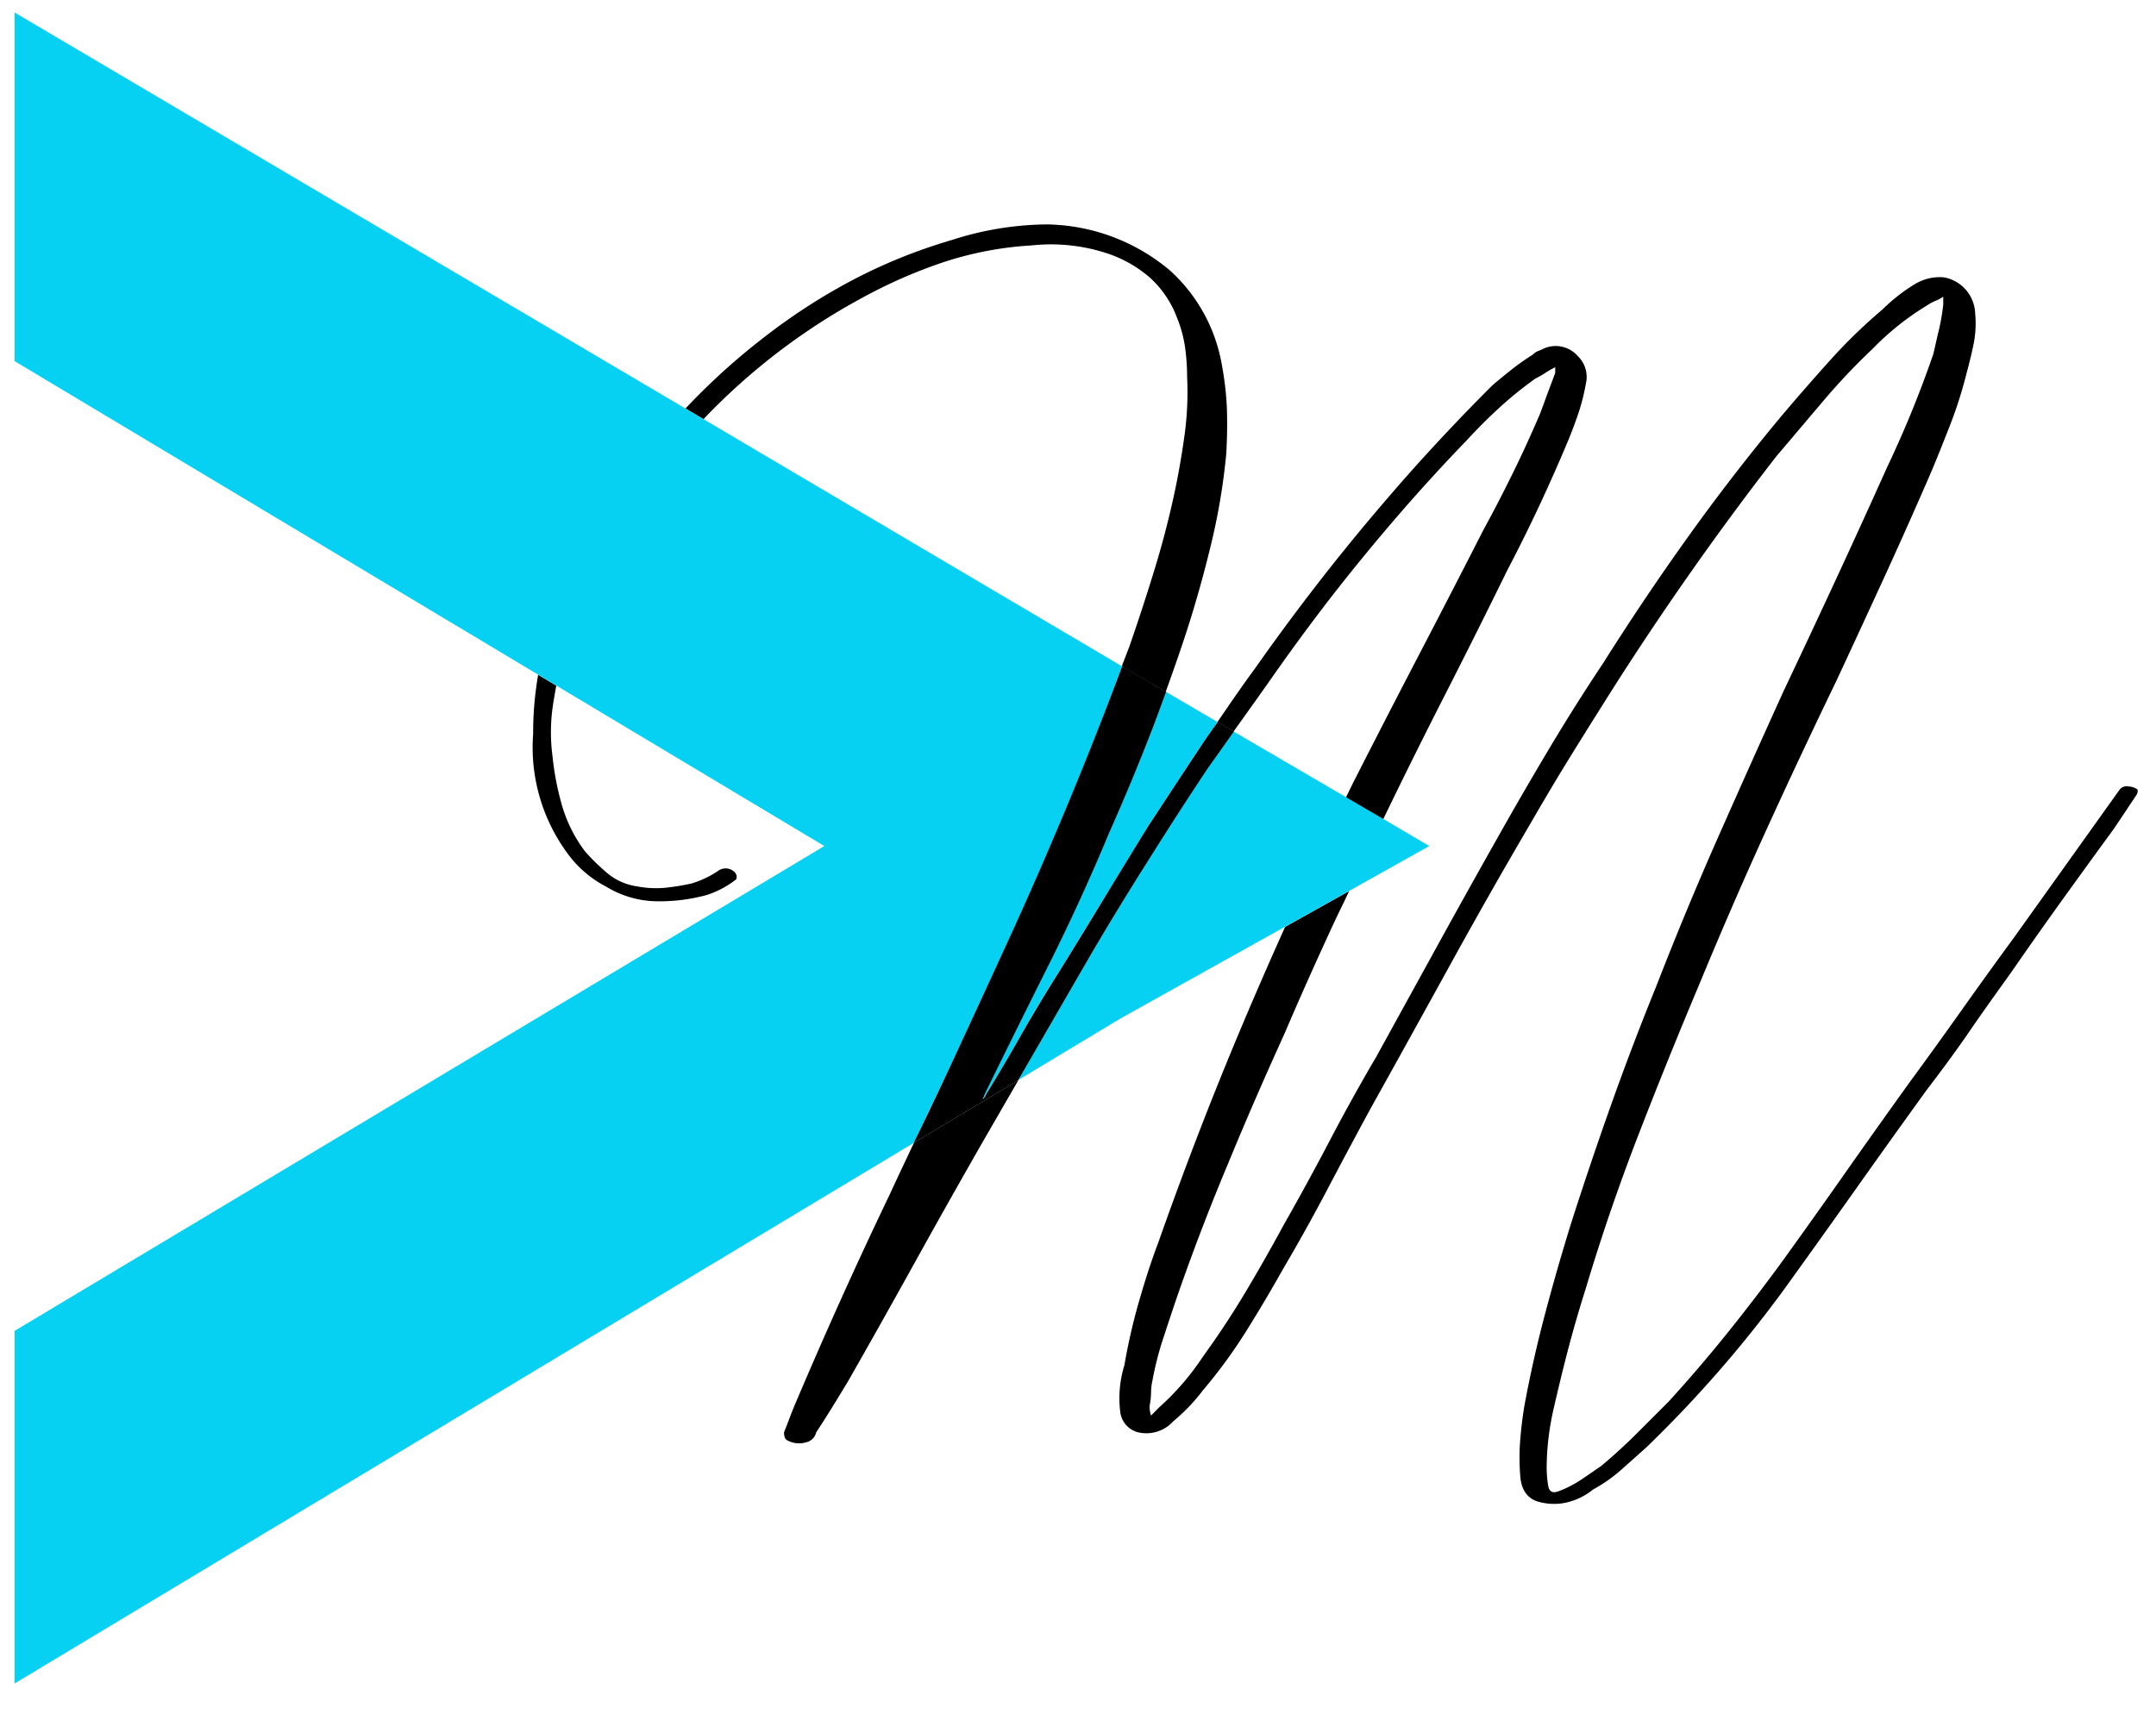 <svg id="Capa_1" data-name="Capa 1" xmlns="http://www.w3.org/2000/svg" viewBox="0 0 276.04 219.52"><defs><style>.cls-1{fill:none;}.cls-2{fill:#06d1f2;}</style></defs><title>dm</title><path class="cls-1" d="M181.73,83.78q4.13-7.89,8.25-16c1.31-2.39,2.57-4.81,3.76-7.26s2.33-4.93,3.41-7.44c.36-.95.69-1.85,1-2.69s.63-1.73,1-2.68V47a11.77,11.77,0,0,0-1.26.72,9.43,9.43,0,0,1-1.25.71A49.07,49.07,0,0,0,192,52.23c-1.43,1.31-2.81,2.69-4.12,4.12q-4.49,4.66-8.61,9.41t-8.06,9.77q-4.31,5.56-8.34,11.29c-1.61,2.29-3.25,4.58-4.88,6.86l14.39,8.41c.39-.78.76-1.57,1.16-2.36Q177.6,91.66,181.73,83.78Z"/><path class="cls-1" d="M147.94,72.48q1.53-5,2.6-10.22.72-3.57,1.17-7a40.33,40.33,0,0,0,.27-7,27.05,27.05,0,0,0-.27-3.85,15.91,15.91,0,0,0-1-3.68,13.1,13.1,0,0,0-3.49-5.19,16,16,0,0,0-5.29-3.05,23,23,0,0,0-9.86-1.08,44.19,44.19,0,0,0-11.29,2.15,64.41,64.41,0,0,0-10.58,4.66A81.36,81.36,0,0,0,90.07,53.68l53.45,31.57.12.07c.32-.87.67-1.75,1-2.62Q146.42,77.51,147.94,72.48Z"/><path class="cls-2" d="M141.94,106.72q-3.58,8.61-7.71,16.85T126,140.24a.37.37,0,0,1-.09.27.37.37,0,0,0-.09.27q.36-.36.36-.54c1.68-2.75,3.26-5.43,4.75-8.07s3.08-5.25,4.75-7.88q2.86-4.67,5.65-9.23t5.65-9.24q3.4-5.19,6.72-10.21c.7-1.07,1.47-2.09,2.19-3.14l-6.61-3.87c-.64,1.75-1.27,3.49-1.94,5.21Q144.8,100.28,141.94,106.72Z"/><path d="M162.82,86.82q4-5.73,8.34-11.29,3.93-5,8.06-9.77t8.61-9.41c1.31-1.43,2.69-2.81,4.12-4.12a49.07,49.07,0,0,1,4.66-3.77,9.43,9.43,0,0,0,1.25-.71,11.77,11.77,0,0,1,1.26-.72v.72c-.36,1-.69,1.85-1,2.68s-.62,1.74-1,2.69c-1.08,2.51-2.21,5-3.41,7.44s-2.45,4.87-3.76,7.26q-4.12,8.07-8.25,16t-8.24,16c-.4.79-.77,1.58-1.16,2.36l4.77,2.79Q181,96.84,185,89T193,73q2.16-4.12,4.13-8.34t3.76-8.51c.48-1.19.9-2.33,1.26-3.41a27.13,27.13,0,0,0,.89-3.58A3.72,3.72,0,0,0,202,45.59a3.76,3.76,0,0,0-4.48-.89,4.94,4.94,0,0,1-.63.27,1.86,1.86,0,0,0-.63.44,32.09,32.09,0,0,0-2.69,1.89c-.83.66-1.67,1.34-2.51,2.06q-3.59,3.59-7,7.26t-6.63,7.44q-8.79,10.22-16.85,21.69c-1.63,2.2-3.16,4.47-4.71,6.72l2.07,1.21C159.57,91.4,161.21,89.11,162.82,86.82Z"/><path d="M272.52,100.72a1.14,1.14,0,0,0-1.16.44L257.91,120q-3.41,4.65-6.72,9.32t-6.72,9.32q-4.12,5.73-8.15,11.47t-8.16,11.47q-3.41,4.67-7,9.14t-7.53,8.79l-4.21,4.21q-2.07,2.06-4.39,4c-.84.59-1.71,1.19-2.61,1.79a14,14,0,0,1-2.77,1.43q-1.26.54-1.44-.72a14.66,14.66,0,0,1-.18-2.68,34.3,34.3,0,0,1,.9-7.18c.6-2.63,1.22-5.19,1.88-7.7s1.41-5.08,2.24-7.71q3-10,6.73-19.63t7.79-19.27q4.13-10,8.52-19.63t9.05-19.27q3-6.45,5.92-12.81t5.73-12.82c1-2.27,1.88-4.54,2.78-6.81a55.78,55.78,0,0,0,2.24-7c.36-1.32.66-2.57.9-3.77a13.35,13.35,0,0,0,.18-3.76,4.87,4.87,0,0,0-4-4.66,6.11,6.11,0,0,0-3.76.89,22.73,22.73,0,0,0-4.12,3.23,68.16,68.16,0,0,0-6.73,6.54q-3.14,3.49-6.18,7.08-6.27,7.53-11.92,15.42T205.21,85q-3.59,5.39-6.9,10.94t-6.54,11.29q-3.95,7-7.8,14t-7.79,14.16q-3.06,5.21-5.92,10.67t-5.92,10.84q-2.33,4.31-4.84,8.52T154,173.76a33,33,0,0,1-5.56,6.45l-1.07,1.08a3.72,3.72,0,0,1-.18-1.26,9,9,0,0,0,.18-1.61,7.54,7.54,0,0,1,.18-1.61,40.81,40.81,0,0,1,1.43-5.56q.88-2.69,1.79-5.37,3-8.61,6.46-16.85c2.26-5.5,4.66-11,7.16-16.5q3-7,6.19-13.89c.69-1.51,1.45-3,2.15-4.52l-8.19,4.58q-3.18,7.06-6.24,14.37-2.69,6.45-5.2,13t-4.84,13.17c-1,2.63-1.79,5.2-2.51,7.71a76,76,0,0,0-1.79,7.89,14.37,14.37,0,0,0-.54,5.91,3.07,3.07,0,0,0,2.33,2.69,4.65,4.65,0,0,0,4.48-1.43,23.64,23.64,0,0,0,3.77-3.94,65.6,65.6,0,0,0,5.46-7.44q2.43-3.87,4.75-8,3.06-5.21,5.74-10.31T175.46,142q5.19-9.32,10.22-18.46t10.39-18.28q2.69-4.67,5.47-9.15t5.65-9q9.67-15.06,20.25-28.68l6-7.08a83.59,83.59,0,0,1,6.36-6.72,34.87,34.87,0,0,1,7-5.56,5.52,5.52,0,0,1,1-.54,5.09,5.09,0,0,0,1-.53V39a26,26,0,0,1-.53,3.14c-.24,1-.48,2.06-.72,3.14a138.64,138.64,0,0,1-5.92,14.52q-3.22,7.17-6.54,14.34t-6.72,14.34q-4.31,9.5-8.43,18.82t-7.88,19q-3.06,7.53-5.74,15.06t-5.2,15.41q-1.78,5.75-3.32,11.57T195.18,180c-.24,1.44-.42,2.9-.54,4.4a29,29,0,0,0,0,4.57c.12,1.91,1,3.05,2.51,3.4a7.42,7.42,0,0,0,2.69.18,8.22,8.22,0,0,0,4.12-1.79,19.53,19.53,0,0,0,3.59-2.51l3.22-2.87a156.72,156.72,0,0,0,17.39-19.89q4.67-6.47,9.23-12.91t9.23-12.91c1.91-2.51,3.77-5,5.56-7.62s3.59-5.1,5.38-7.61q3.22-4.66,6.45-9.15t6.63-9.14l1.44-2.15c.47-.72.95-1.43,1.43-2.15a1,1,0,0,0,.18-.72A2,2,0,0,0,272.52,100.72Z"/><path d="M68.26,94a22.89,22.89,0,0,0,4.84,15.87,14.2,14.2,0,0,0,4.49,3.67,12.78,12.78,0,0,0,6.27,1.88,23,23,0,0,0,6.63-.8,12.24,12.24,0,0,0,3.76-2,.81.81,0,0,0-.17-.9,1.62,1.62,0,0,0-2.15-.18,12.49,12.49,0,0,1-3.41,1.61,29.47,29.47,0,0,1-3.32.54,12.88,12.88,0,0,1-3.67-.18,7.62,7.62,0,0,1-3.68-1.61,26.43,26.43,0,0,1-2.95-2.87A18.3,18.3,0,0,1,72,103.31a36.11,36.11,0,0,1-1.26-6.45,23.61,23.61,0,0,1-.09-5.38c.13-1.26.36-2.46.57-3.67l-2.32-1.39A43.59,43.59,0,0,0,68.26,94Z"/><path d="M114,152.79q-6.45,13.44-12.36,27.42c-.25.6-.45,1.14-.63,1.62s-.39,1-.63,1.61q0,.9.54,1.08a3.11,3.11,0,0,0,2.33.18,1.67,1.67,0,0,0,1.25-1.26c1.32-2,2.69-4.24,4.13-6.63q4.29-7.53,8.51-15.15t8.52-15.14l4.73-8.19-13.36,8C116,148.51,115,150.61,114,152.79Z"/><path d="M110.21,38.24a64.41,64.41,0,0,1,10.58-4.66,44.19,44.19,0,0,1,11.29-2.15,23,23,0,0,1,9.86,1.08,16,16,0,0,1,5.29,3.05,13.1,13.1,0,0,1,3.49,5.19,15.91,15.91,0,0,1,1,3.68,27.05,27.05,0,0,1,.27,3.85,40.33,40.33,0,0,1-.27,7q-.45,3.42-1.17,7-1.08,5.21-2.6,10.22T144.63,82.7c-.32.87-.67,1.75-1,2.62l5.62,3.28c.94-2.6,1.86-5.22,2.72-7.87q1.78-5.55,3.13-11.2A82,82,0,0,0,157,58.14q.17-2.87.09-5.64a38.31,38.31,0,0,0-.63-5.65,21.17,21.17,0,0,0-6.64-12.19,25,25,0,0,0-15.77-5.92,40.41,40.41,0,0,0-12.19,2,68.59,68.59,0,0,0-12.46,5,76.88,76.88,0,0,0-11.2,7.17,85.55,85.55,0,0,0-10.44,9.41l2.31,1.36A81.36,81.36,0,0,1,110.21,38.24Z"/><path class="cls-2" d="M177.1,104.88l-4.77-2.79-14.39-8.41c-1.09,1.54-2.17,3.08-3.28,4.62q-3.94,5.91-7.7,11.92t-7.35,12.1l-9.25,16,13.16-7.92,21-11.71,8.19-4.58L183,108.35Z"/><path class="cls-2" d="M143.52,85.25,90.07,53.68l-2.31-1.36L1.87,1.6V46.25L68.93,86.42l2.32,1.39,34.29,20.54L1.87,170.44V215.6L117,146.36c1.66-3.52,3.35-7.06,5-10.51q3.85-8.34,7.8-16.94,7.65-16.8,13.89-33.59Z"/><path d="M147,110.22q3.76-6,7.7-11.92c1.11-1.54,2.19-3.08,3.28-4.62l-2.07-1.21c-.72,1-1.49,2.07-2.19,3.14q-3.31,5-6.72,10.21-2.88,4.67-5.65,9.24t-5.65,9.23q-2.5,3.95-4.75,7.88c-1.49,2.64-3.07,5.32-4.75,8.07q0,.18-.36.54a.37.37,0,0,1,.09-.27.37.37,0,0,0,.09-.27q4.12-8.42,8.25-16.67t7.71-16.85q2.87-6.45,5.38-12.91c.67-1.72,1.3-3.46,1.94-5.21l-5.62-3.28q-6.27,16.8-13.89,33.59-3.94,8.61-7.8,16.94c-1.6,3.45-3.29,7-5,10.51l13.36-8,9.25-16Q143.2,116.22,147,110.22Z"/></svg>